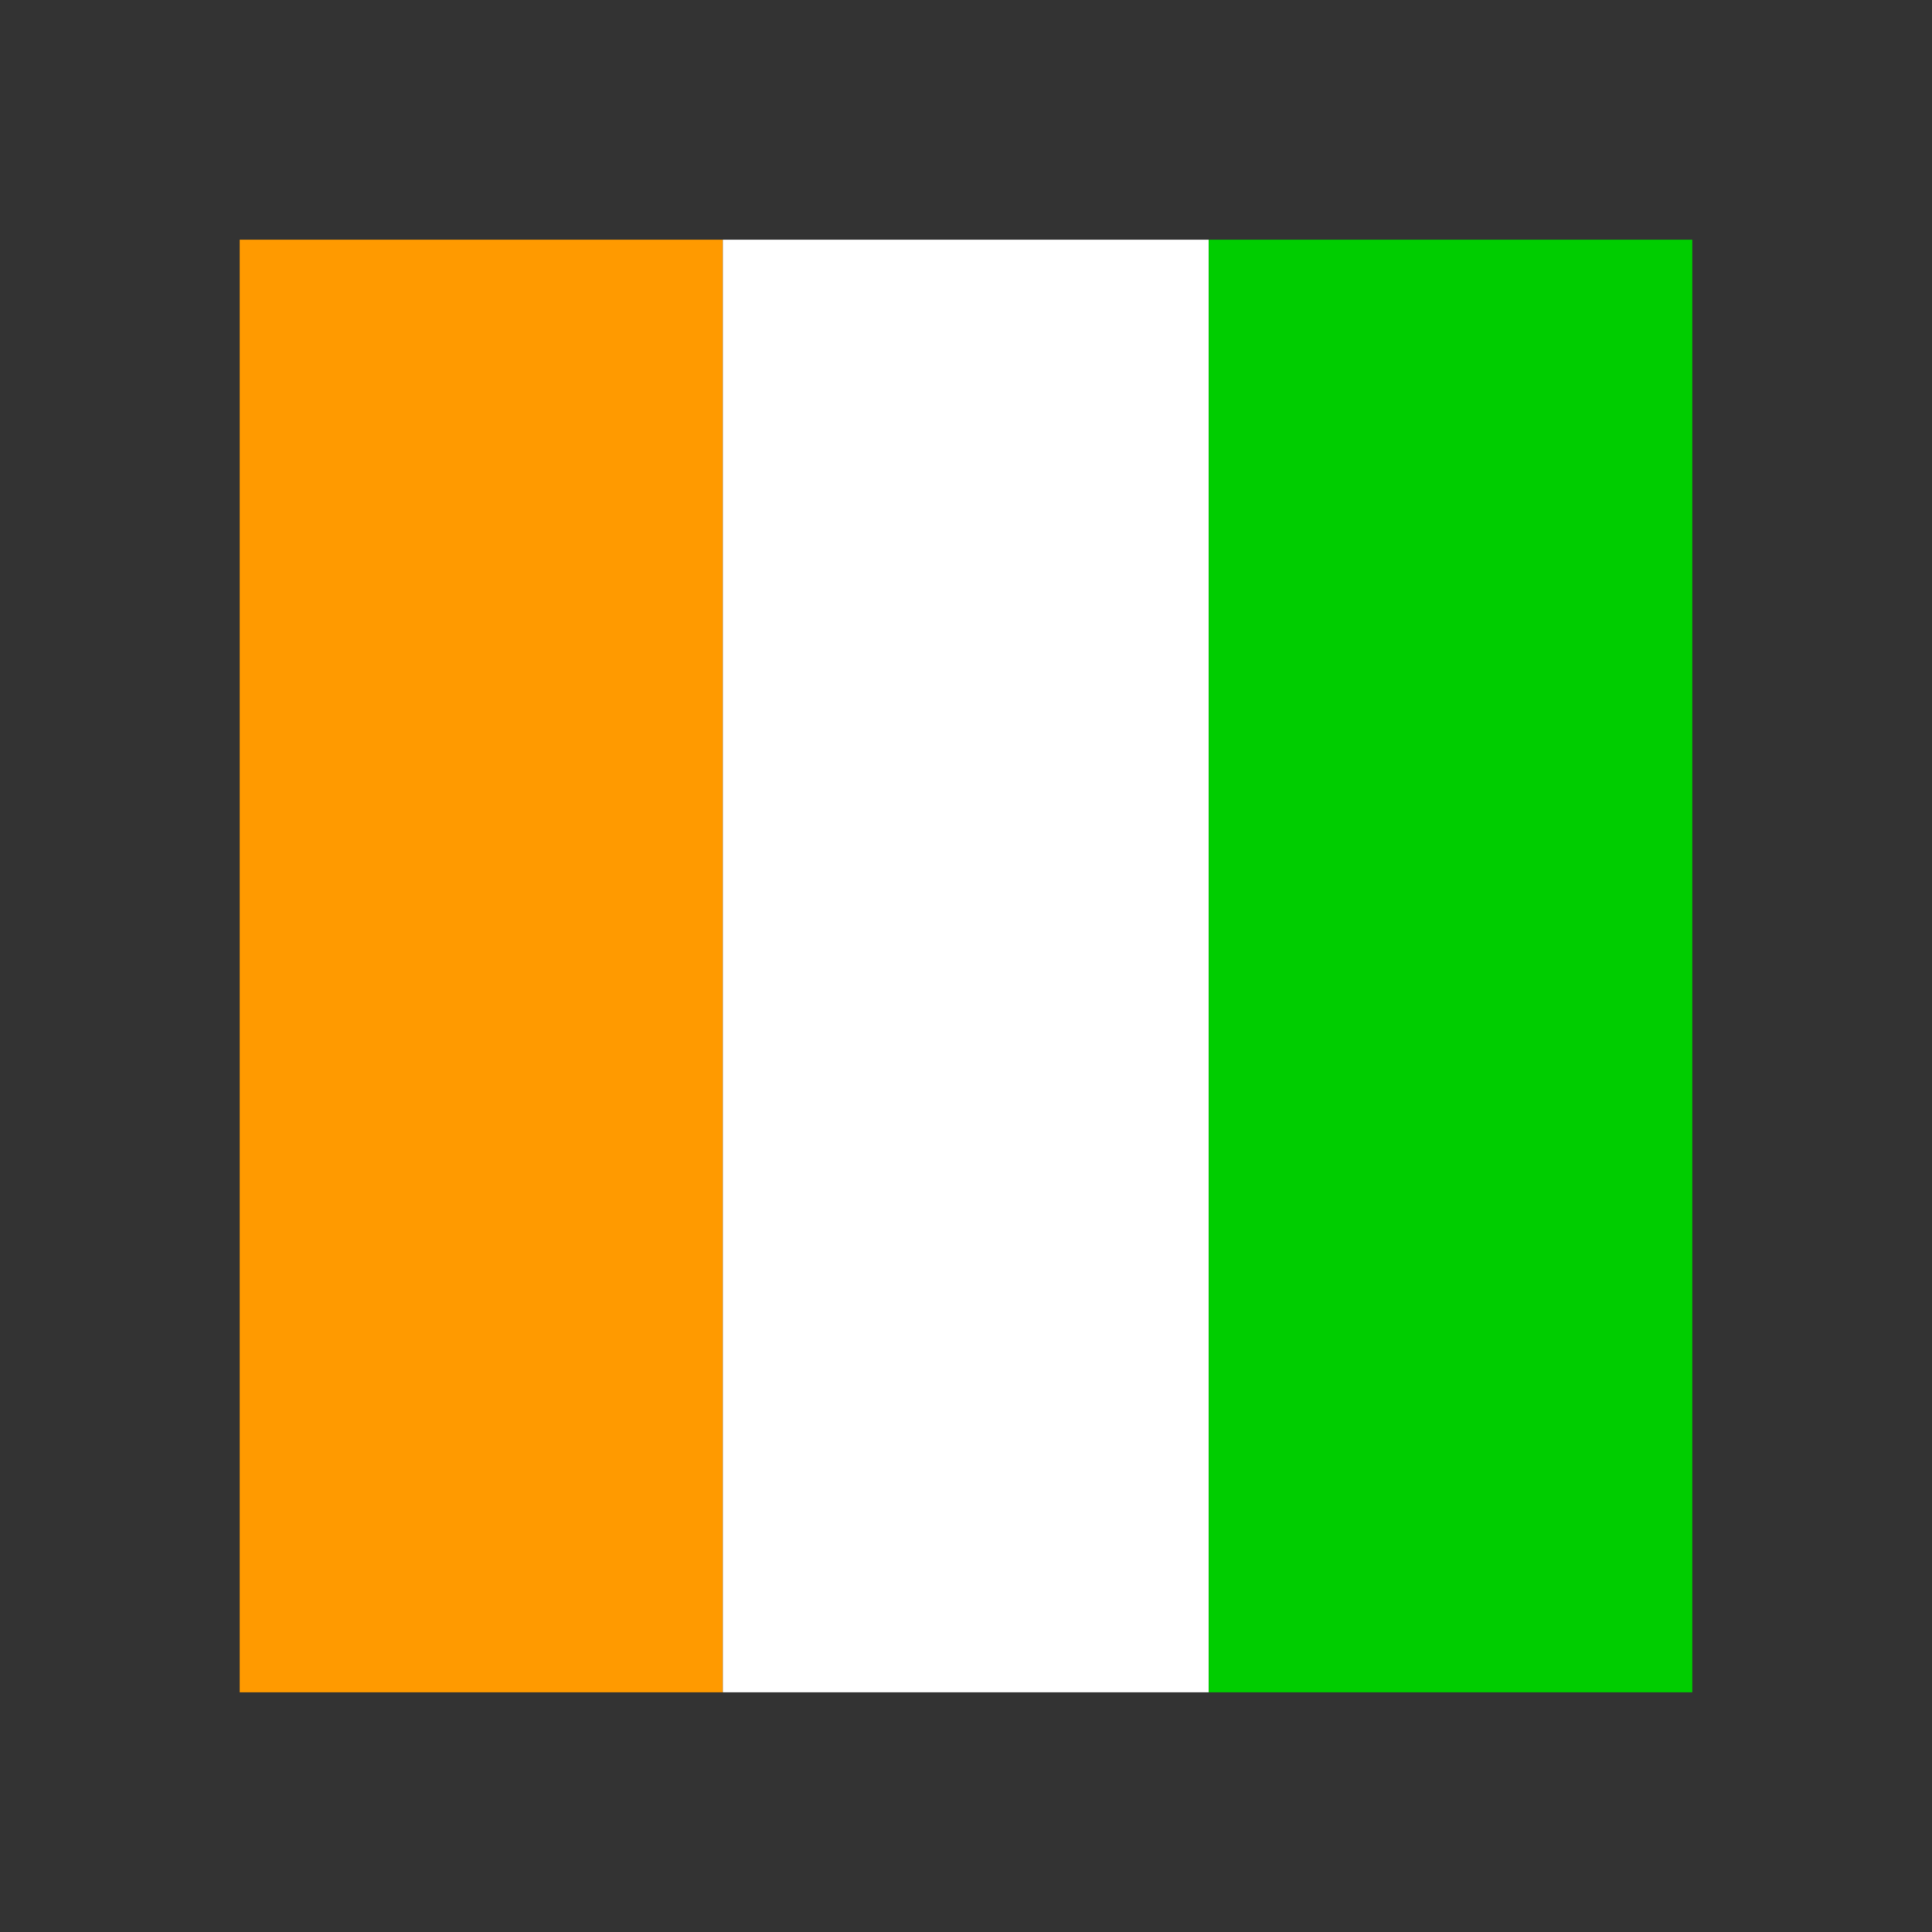 <svg xmlns="http://www.w3.org/2000/svg" width="100%" height="100%" viewBox="-84.48 -84.48 680.96 680.96"><rect x="-84.48" y="-84.48" width="680.96" height="680.96" fill="#333333" stroke="none"/><g fill-rule="evenodd"><path fill="#00cd00" d="M341.5 0H512v512H341.5z"/><path fill="#ff9a00" d="M0 0h170.3v512H0z"/><path fill="#fff" d="M170.3 0h171.2v512H170.3z"/></g></svg>